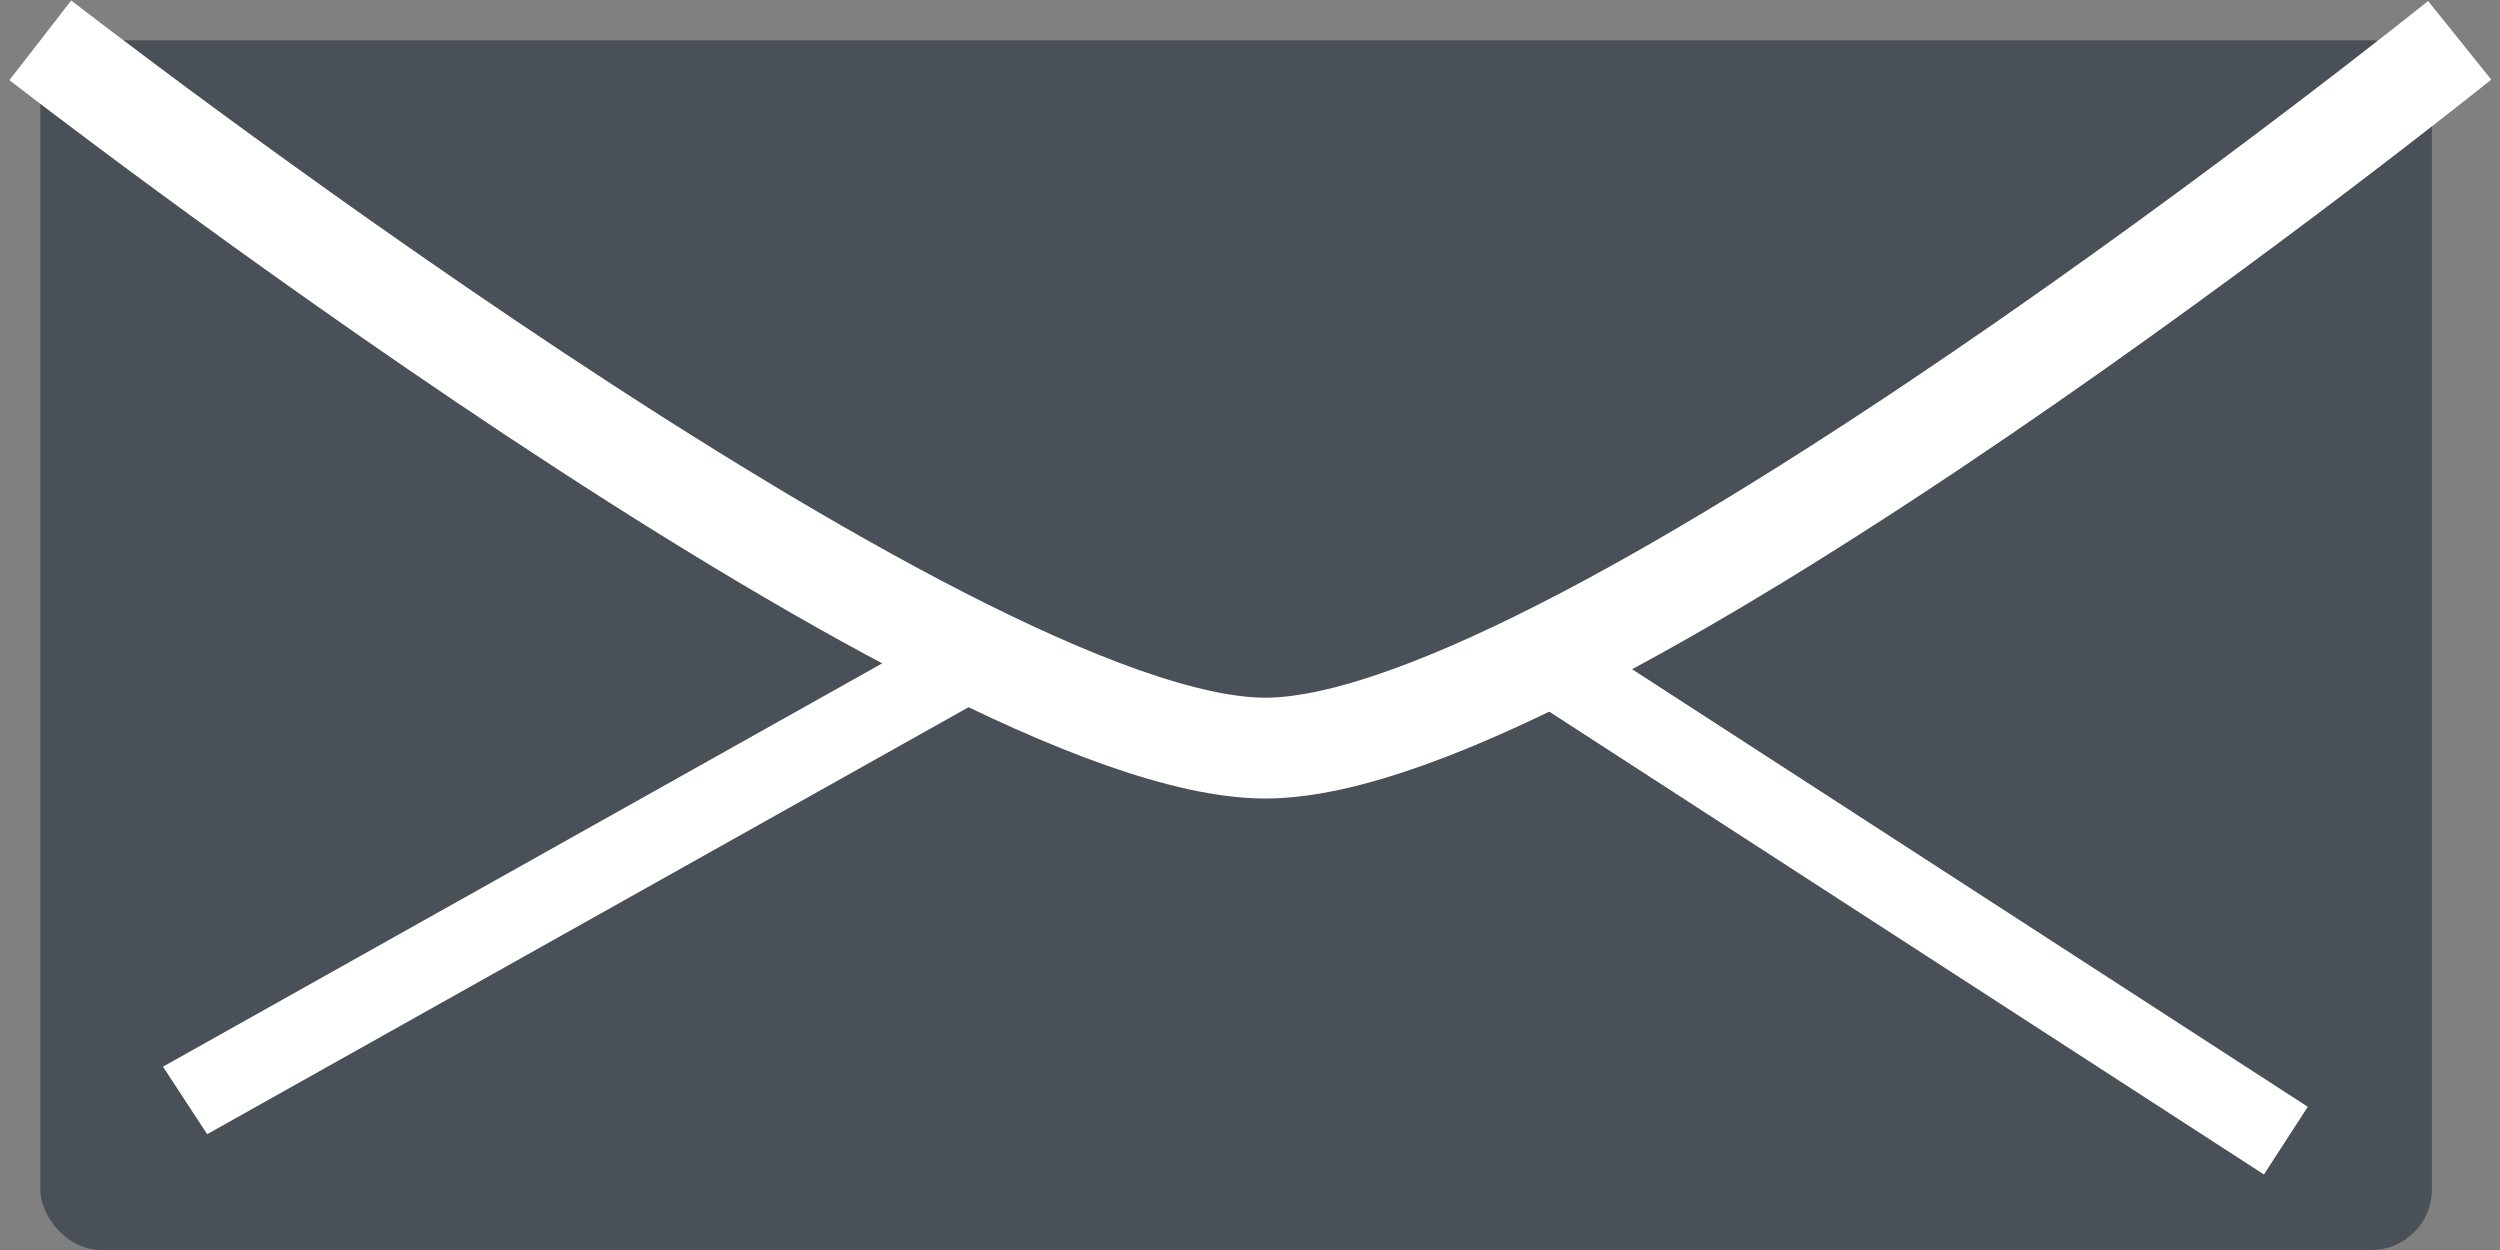 <svg width="124" height="62" viewBox="0 0 124 62" fill="none" xmlns="http://www.w3.org/2000/svg">
<rect x="0" y="0" width="124" height="62" fill="#808080" stroke="none"/>
<rect x="2" y="2" width="118.621" height="60" rx="3" fill="#495057"/>
<path d="M2 2C2 2 47.19 37.106 62.76 37.106C78.329 37.106 122 2 122 2" stroke="white" stroke-width="5"/>
<line y1="-2" x2="44.377" y2="-2" transform="matrix(0.872 -0.489 0.548 0.837 10.276 56.255)" stroke="white" stroke-width="4"/>
<path d="M77.517 33.352L113.379 56.575" stroke="white" stroke-width="4"/>
</svg>
